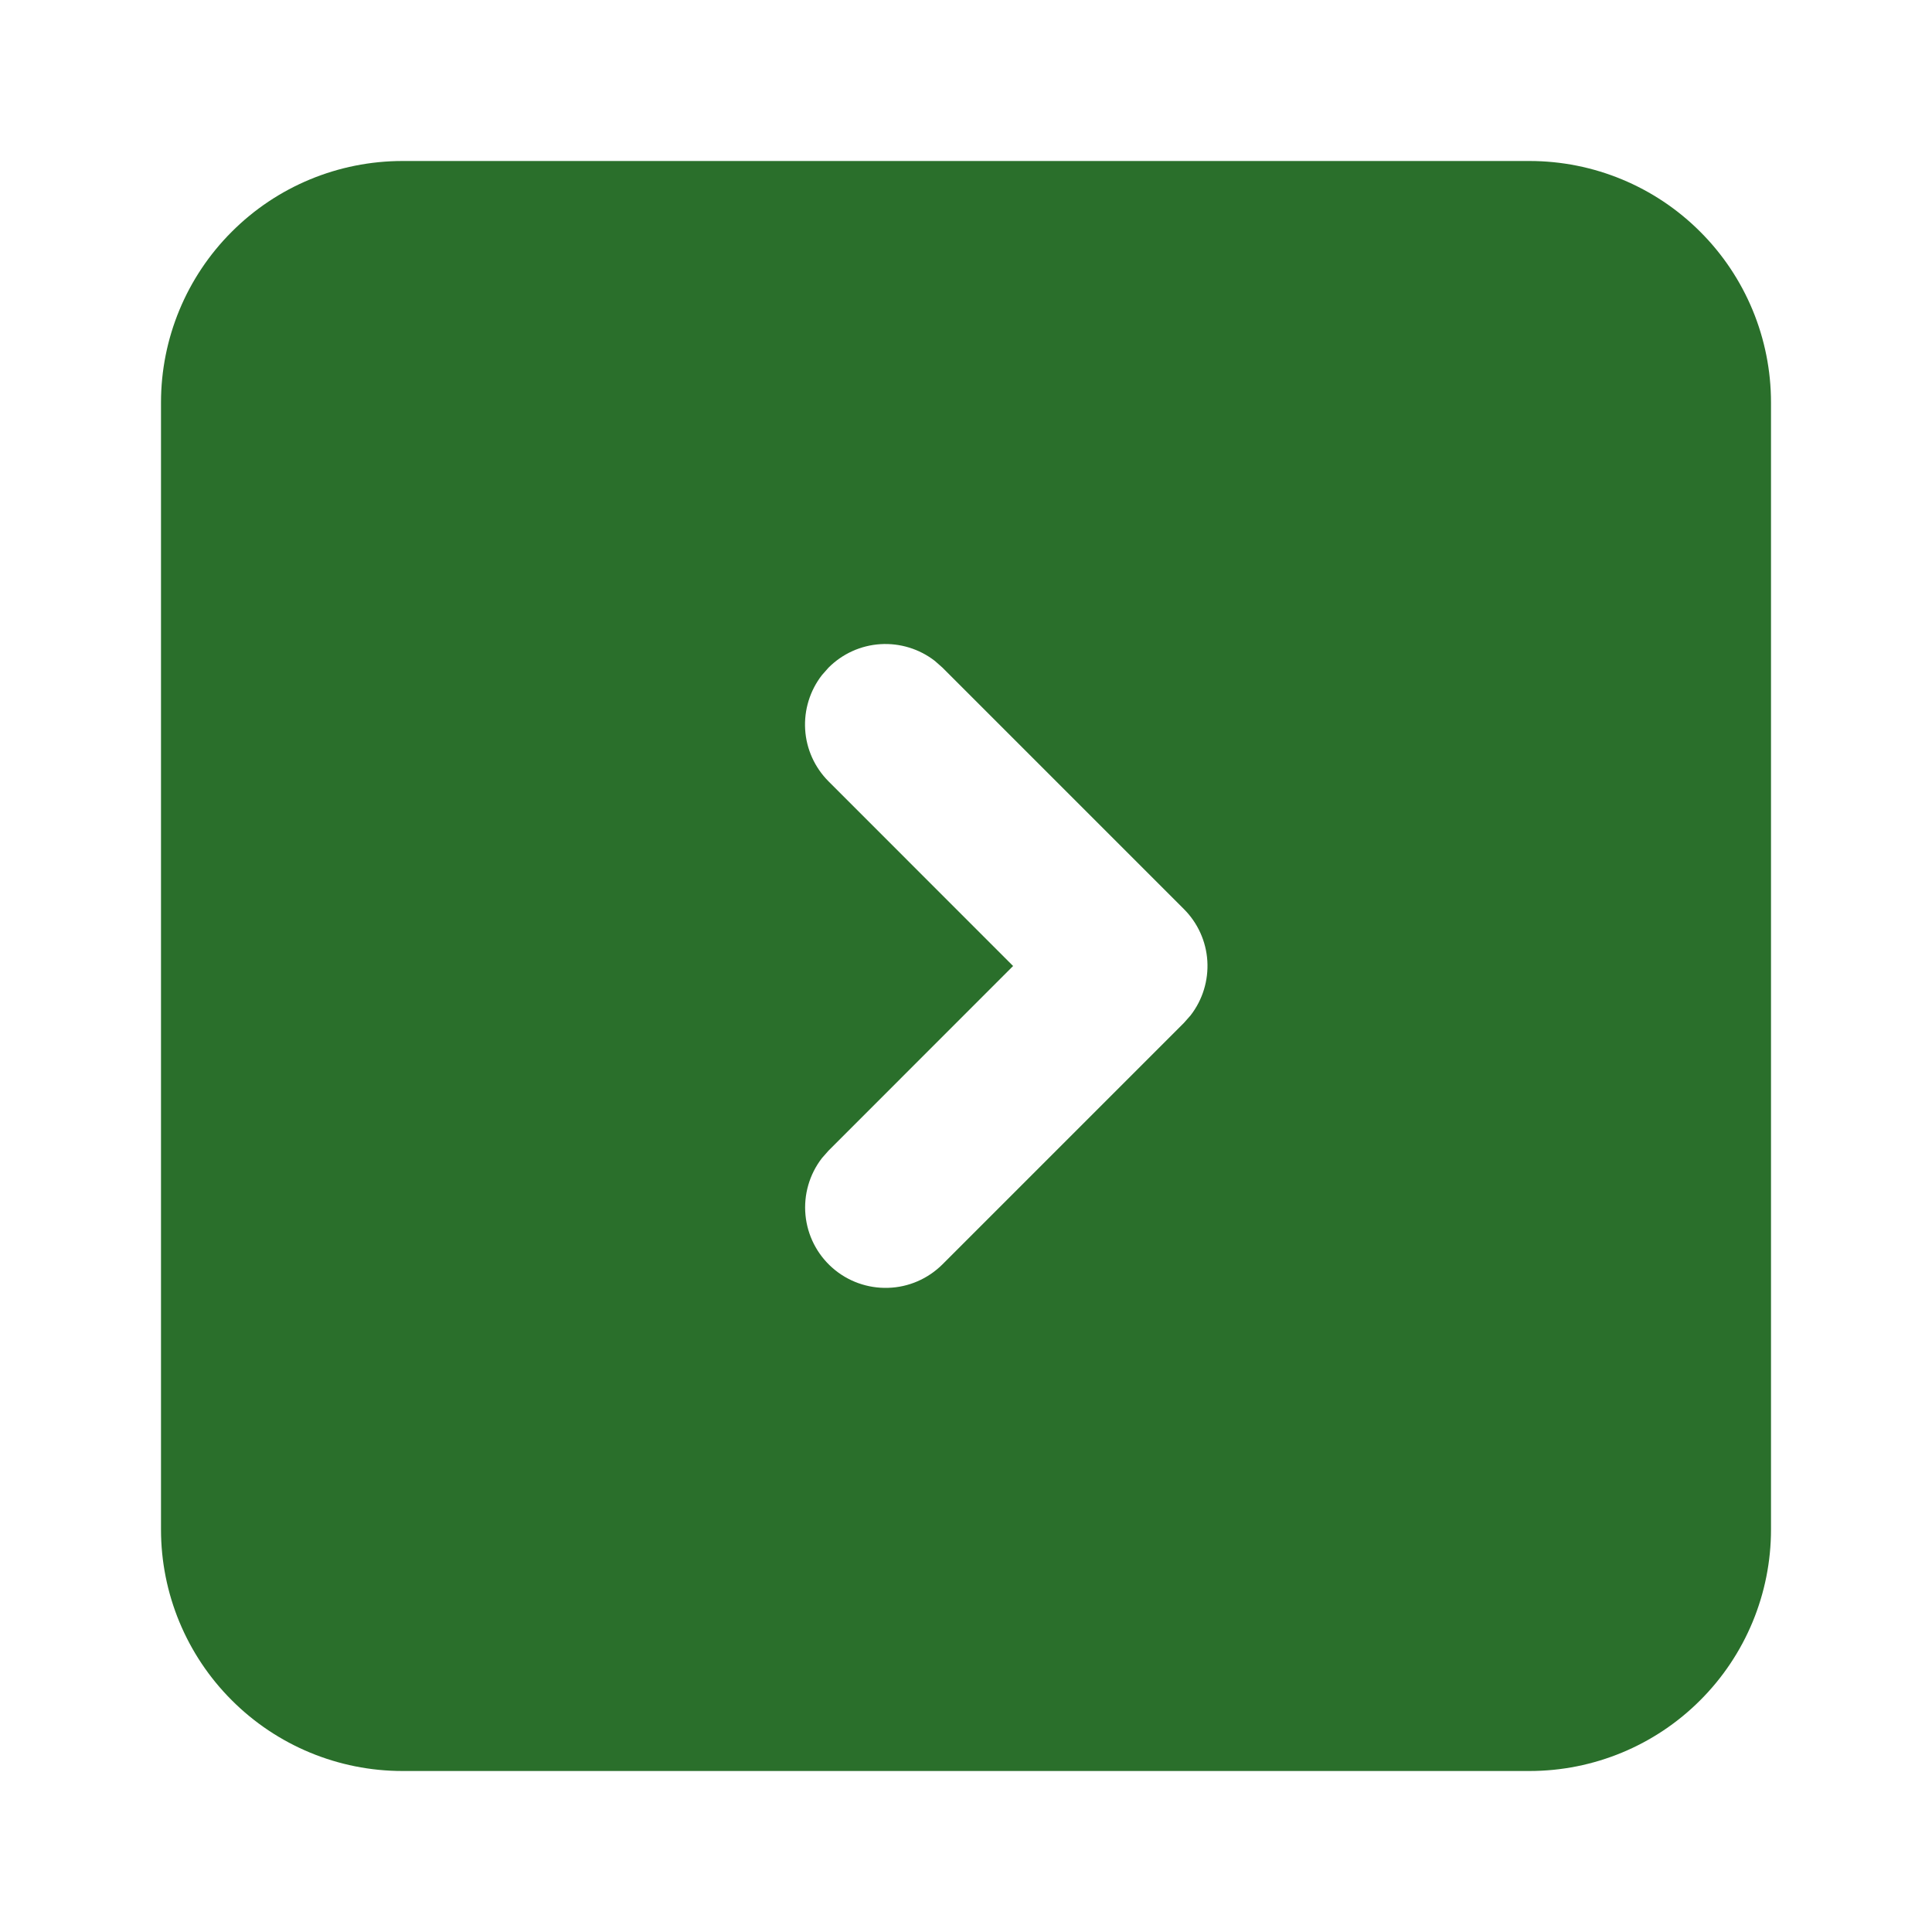 <svg width="24" height="24" viewBox="0 0 24 24" fill="none" xmlns="http://www.w3.org/2000/svg">
<g clip-path="url(#clip0_205_398)">
<path d="M19 2C19.796 2 20.559 2.316 21.121 2.879C21.684 3.441 22 4.204 22 5V19C22 19.796 21.684 20.559 21.121 21.121C20.559 21.684 19.796 22 19 22H5C4.204 22 3.441 21.684 2.879 21.121C2.316 20.559 2 19.796 2 19V5C2 4.204 2.316 3.441 2.879 2.879C3.441 2.316 4.204 2 5 2H19ZM11.613 8.21C11.421 8.061 11.18 7.987 10.937 8.002C10.694 8.017 10.465 8.121 10.293 8.293L10.21 8.387C10.061 8.579 9.987 8.82 10.002 9.063C10.017 9.306 10.121 9.535 10.293 9.707L12.585 12L10.293 14.293L10.21 14.387C10.055 14.588 9.982 14.841 10.006 15.094C10.03 15.346 10.149 15.581 10.34 15.749C10.53 15.917 10.778 16.006 11.032 15.998C11.286 15.991 11.527 15.886 11.707 15.707L14.707 12.707L14.79 12.613C14.939 12.421 15.013 12.18 14.998 11.937C14.983 11.694 14.879 11.465 14.707 11.293L11.707 8.293L11.613 8.21Z" fill="#2A6F2B"/>
</g>
<defs>
<clipPath id="clip0_205_398">
<rect width="24" height="24" fill="white"/>
</clipPath>
</defs>
</svg>
